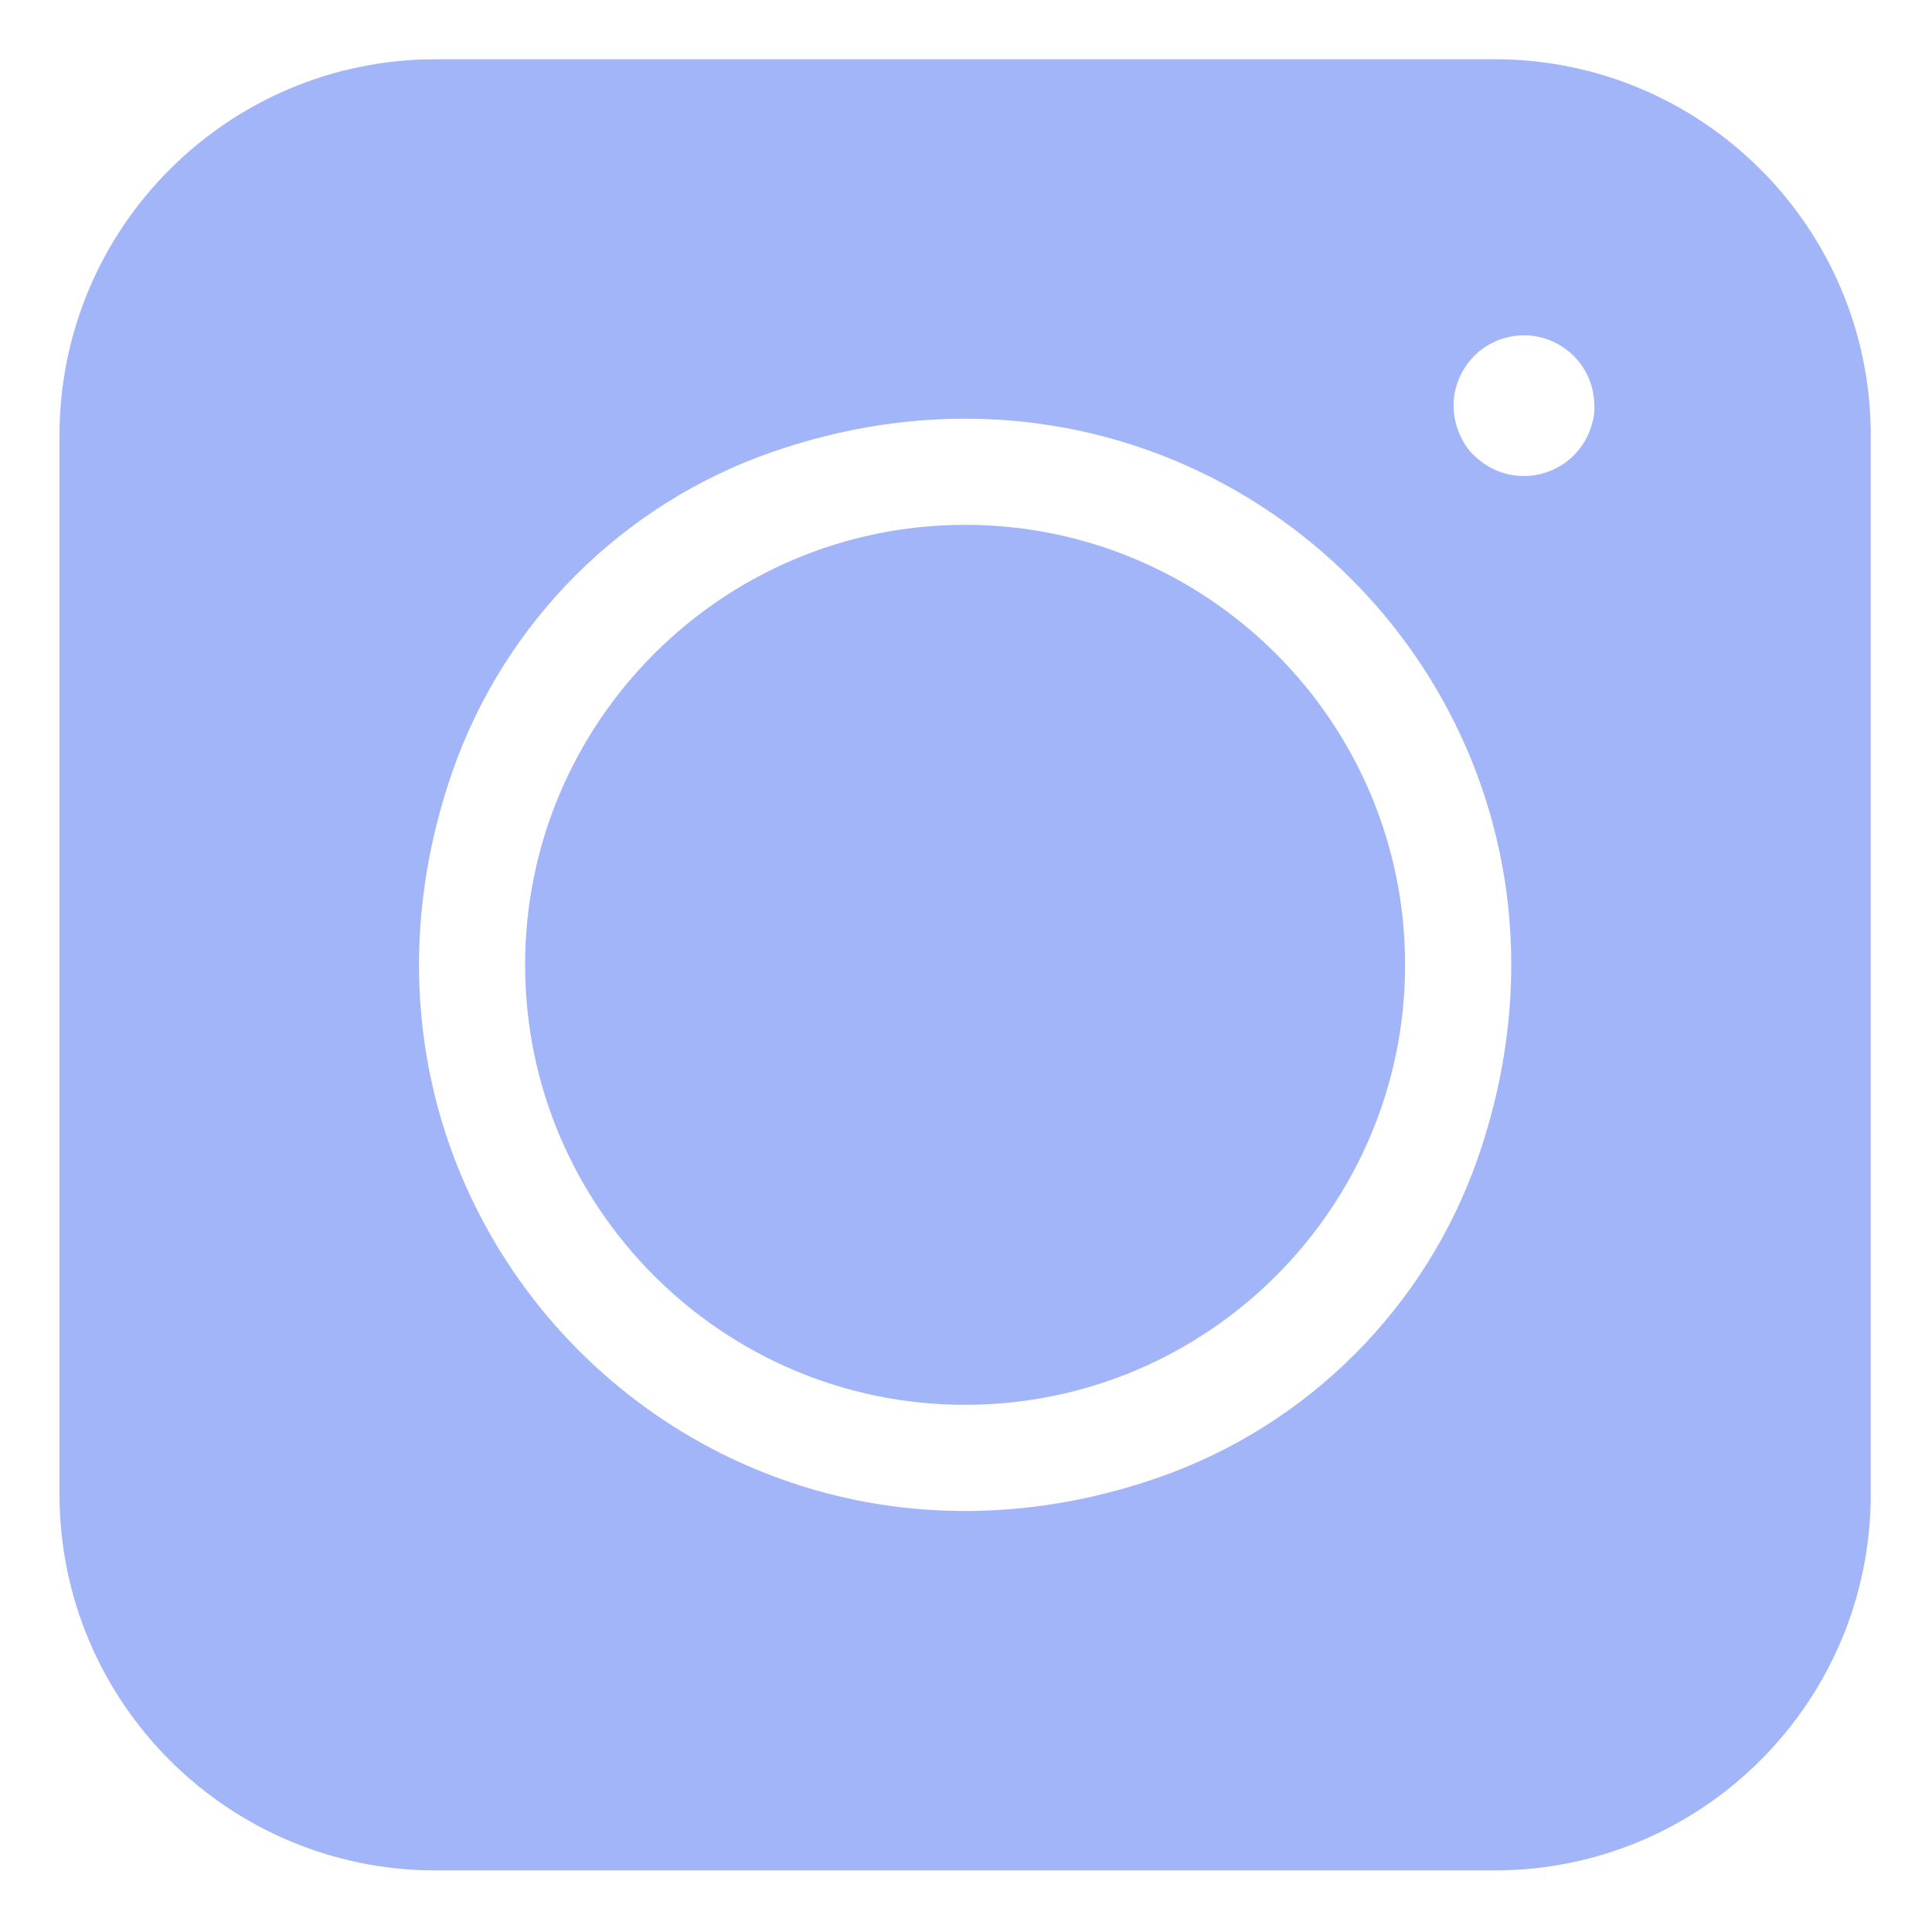 <svg width="29" height="29" viewBox="0 0 29 29" fill="none" xmlns="http://www.w3.org/2000/svg">
<path d="M0.893 6.538V22.427C0.893 25.547 3.422 28.076 6.542 28.076H22.432C25.552 28.076 28.081 25.547 28.081 22.427V6.538C28.081 3.418 25.552 0.889 22.432 0.889H6.542C3.422 0.889 0.893 3.418 0.893 6.538ZM17.367 22.186C10.661 24.5 4.47 18.309 6.784 11.603C7.563 9.343 9.347 7.559 11.607 6.779C18.313 4.466 24.504 10.657 22.19 17.363C21.41 19.623 19.627 21.406 17.367 22.186ZM23.921 6.262C23.814 6.82 23.352 7.145 22.873 7.145C22.582 7.145 22.286 7.025 22.058 6.765C22.038 6.742 22.02 6.717 22.003 6.691C21.769 6.333 21.761 5.907 21.961 5.562C22.102 5.317 22.329 5.143 22.602 5.07C22.874 4.996 23.159 5.034 23.403 5.175C23.749 5.374 23.955 5.747 23.931 6.174C23.93 6.203 23.926 6.233 23.921 6.262Z" fill="#A3B5F9"/>
<path d="M14.486 7.878C10.844 7.878 7.882 10.84 7.882 14.482C7.882 18.124 10.844 21.087 14.486 21.087C18.128 21.087 21.091 18.124 21.091 14.482C21.091 10.84 18.128 7.878 14.486 7.878Z" fill="#A3B5F9"/>
</svg>
